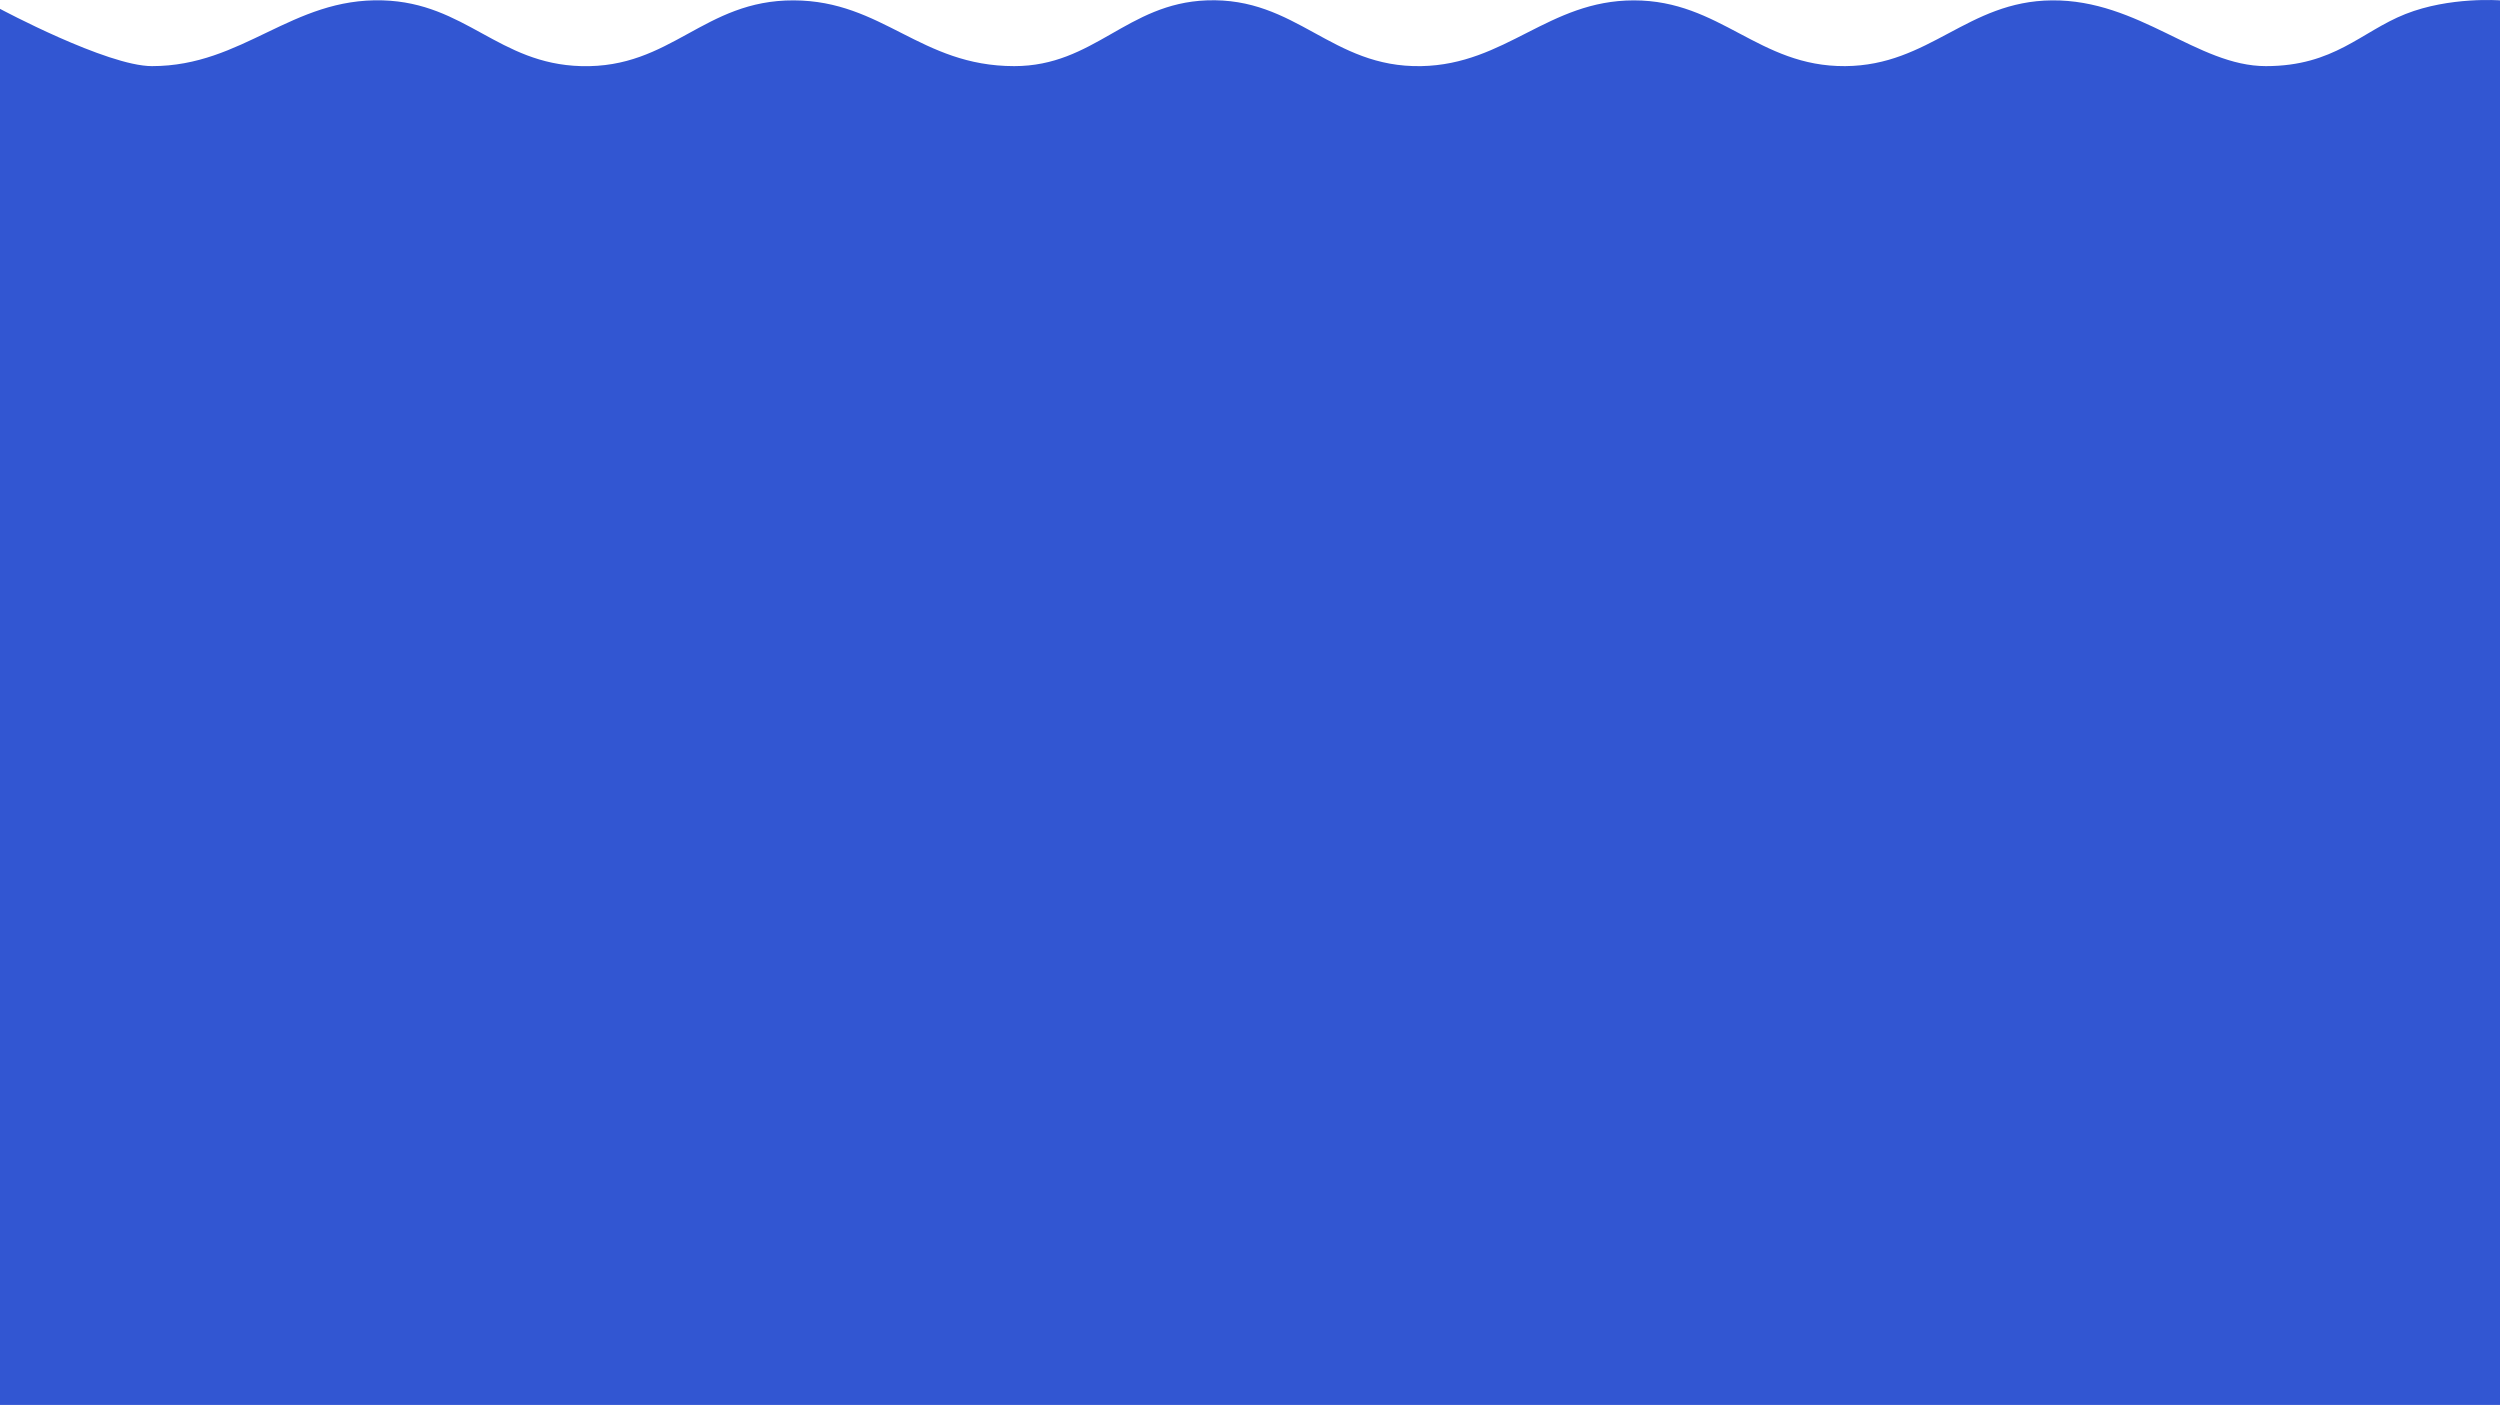 <svg width="1920" height="1079" viewBox="0 0 1920 1079" fill="none" xmlns="http://www.w3.org/2000/svg">
<path d="M116.713 50.785C82.15 50.785 0 6.785 0 6.785L0 1079H1920V0.285C1920 0.285 1881.43 -2.721 1847.37 10.785C1813.31 24.292 1792.77 50.785 1740.17 50.785C1687.58 50.785 1642.82 -0.307 1575.87 0.285C1510.79 0.862 1482.16 50.322 1417.08 50.785C1350.51 51.26 1321.36 0.285 1254.79 0.285C1189.17 0.285 1156.56 49.559 1091.49 50.785C1022.31 52.089 995.834 -2.355 926.689 0.285C865.368 2.627 840.286 50.785 778.92 50.785C706.788 50.785 678.057 0.563 609.611 0.285C540.229 0.003 515.671 52.666 446.314 50.785C382.744 49.062 357.6 2.211 294.036 0.285C223.935 -1.838 186.846 50.785 116.713 50.785Z" fill="#3256D2"/>
</svg>
